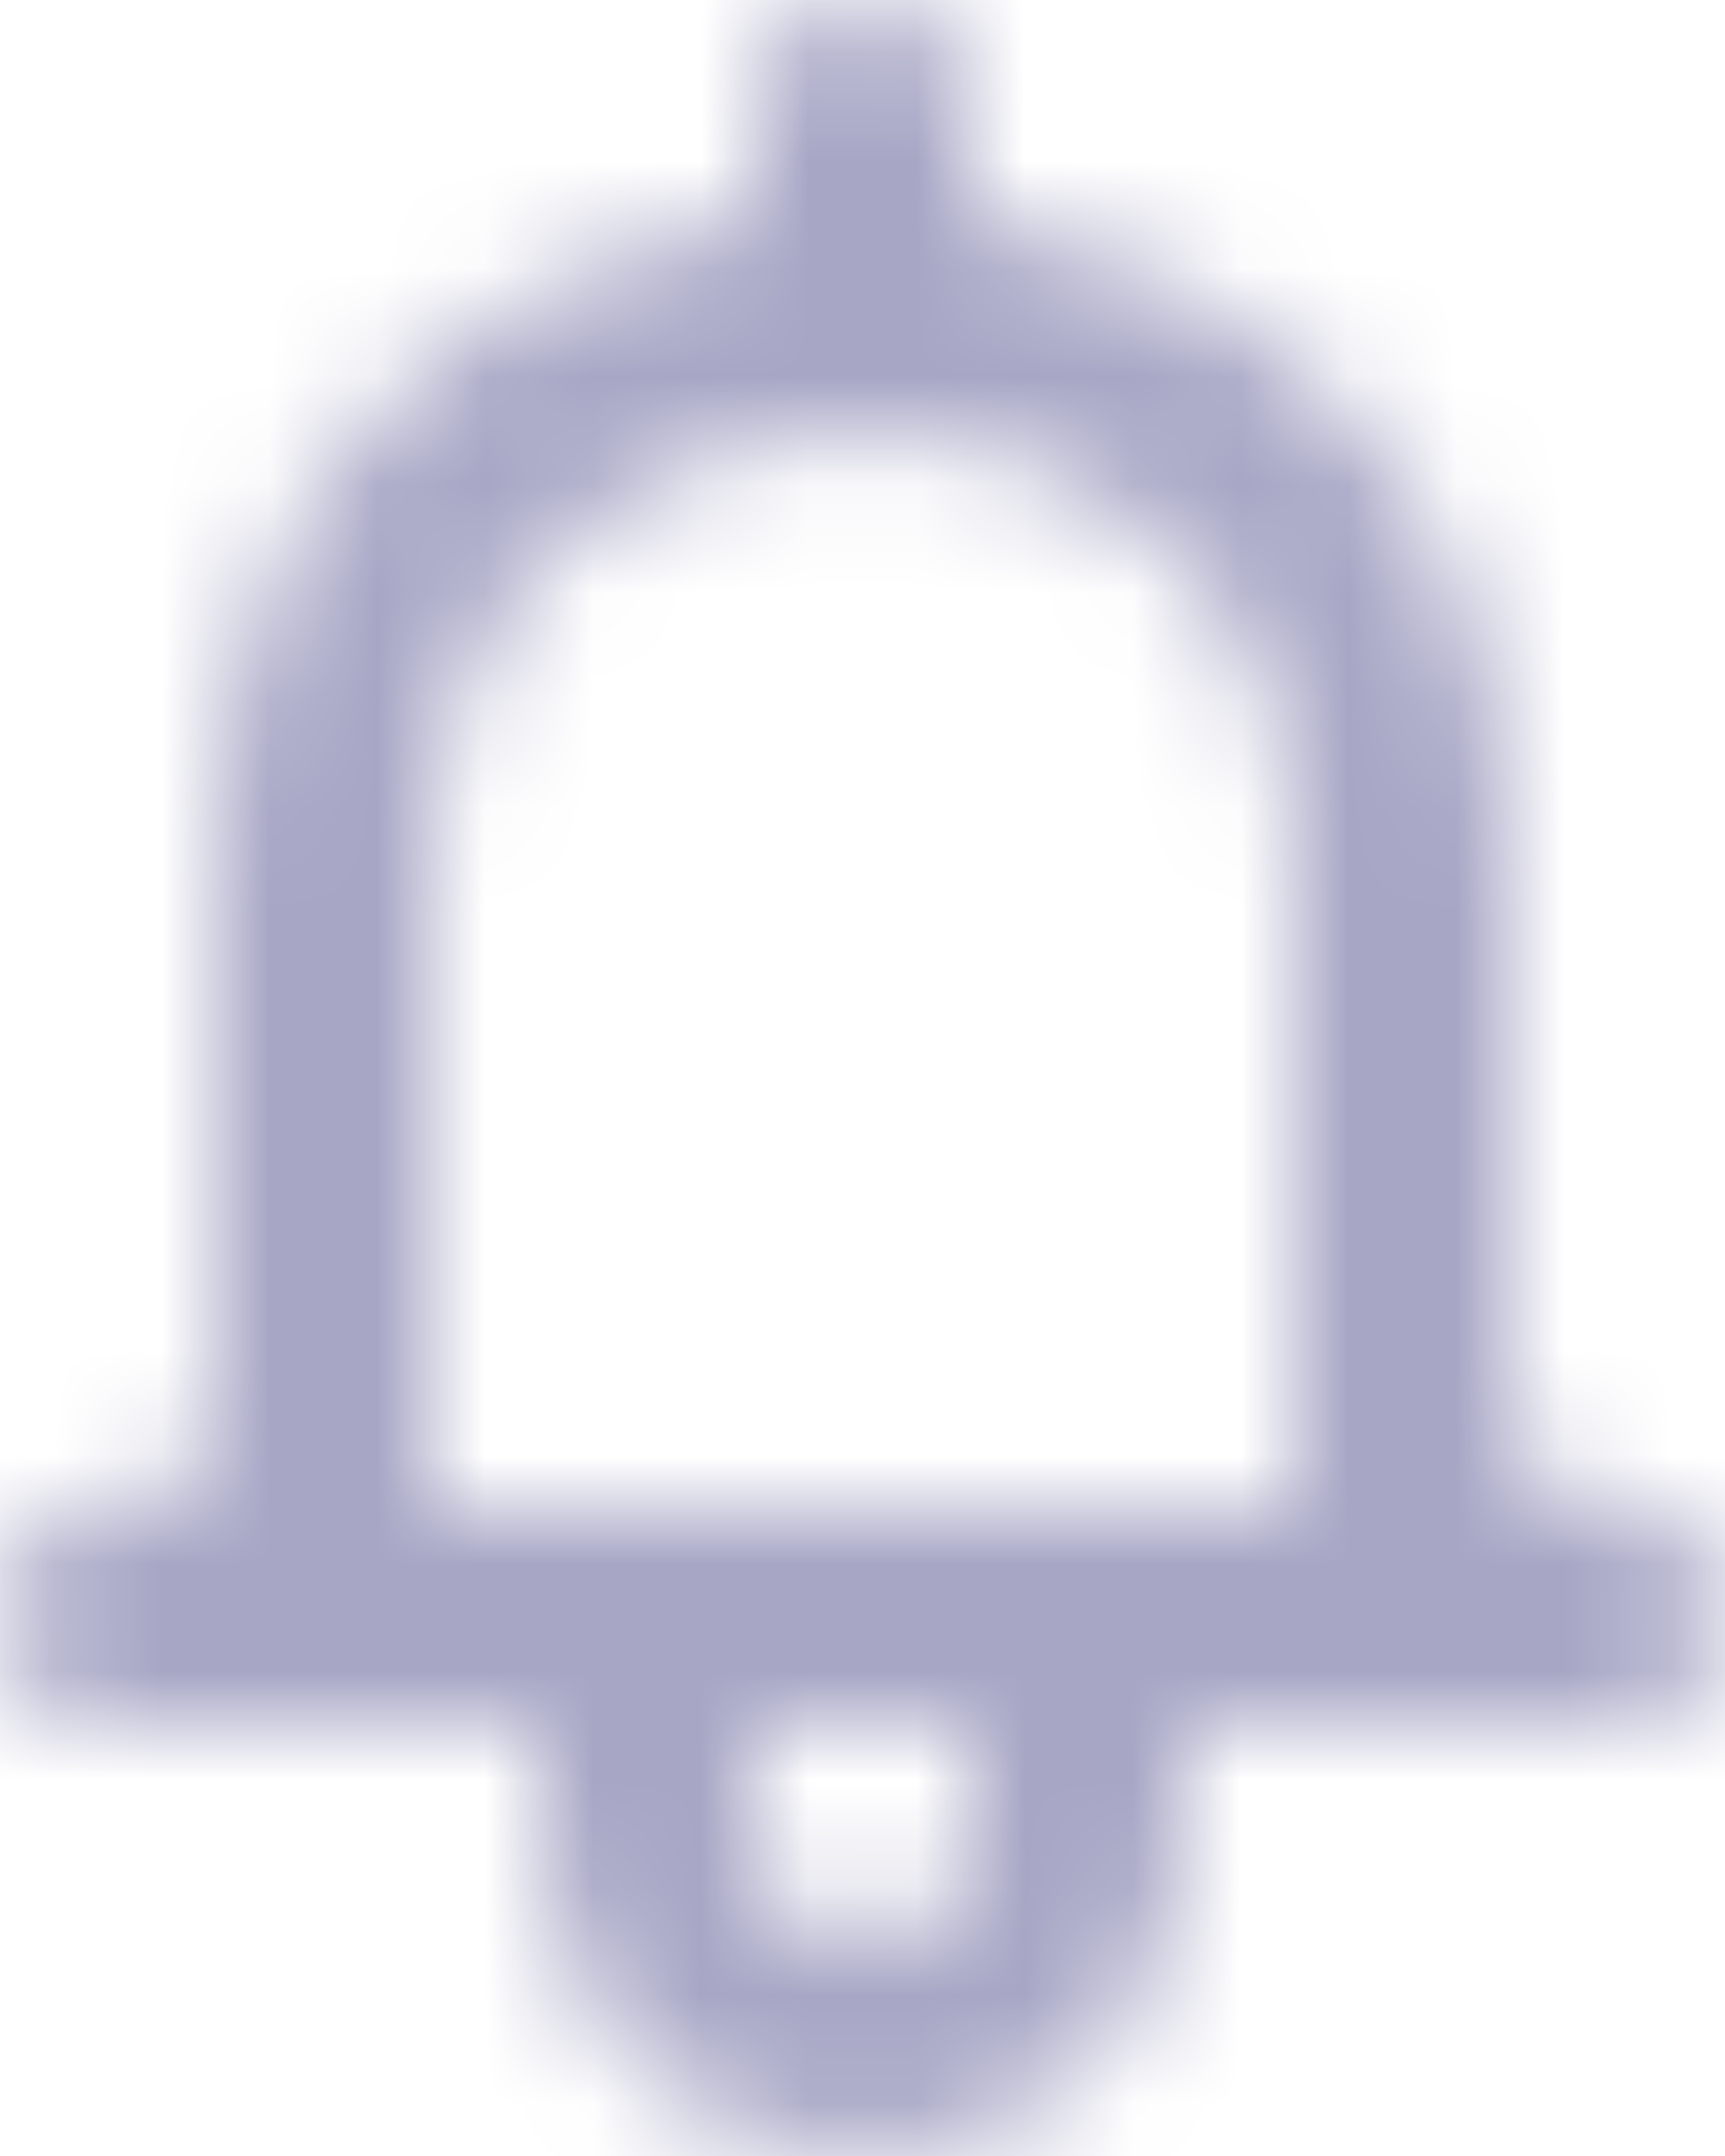 <?xml version="1.0" encoding="UTF-8"?>
<svg width="16px" height="20px" viewBox="0 0 16 20" version="1.1" xmlns="http://www.w3.org/2000/svg" xmlns:xlink="http://www.w3.org/1999/xlink">
    <!-- Generator: Sketch 55.2 (78181) - https://sketchapp.com -->
    <title>notification</title>
    <desc>Created with Sketch.</desc>
    <defs>
        <path d="M12,14 L4,14 L4,8 C4,5.334 6,4 7.999,4 L8.001,4 C10,4 12,5.334 12,8 L12,14 Z M9,17 C9,17.552 8.552,18 8,18 C7.448,18 7,17.552 7,17 L7,16 L9,16 L9,17 Z M15,14 C14.448,14 14,13.552 14,13 L14,8 C14,4.447 11.632,2.475 9,2.079 L9,1 C9,0.448 8.552,0 8,0 C7.448,0 7,0.448 7,1 L7,2.079 C4.368,2.475 2,4.447 2,8 L2,13 C2,13.552 1.552,14 1,14 C0.448,14 0,14.448 0,15 C0,15.552 0.448,16 1,16 L5,16 L5,17 C5,18.657 6.343,20 8,20 C9.657,20 11,18.657 11,17 L11,16 L15,16 C15.552,16 16,15.552 16,15 C16,14.448 15.552,14 15,14 L15,14 Z" id="path-1"></path>
    </defs>
    <g id="Symbols" stroke="none" stroke-width="1" fill="none" fill-rule="evenodd">
        <g id="Header" transform="translate(-1229, -30)">
            <g id="Top-Bar/Screen/X---Code-Directory">
                <g id="Notifications" transform="translate(1229, 20)">
                    <g id="notification" transform="translate(0, 10)">
                        <mask id="mask-2" fill="white">
                            <use xlink:href="#path-1"></use>
                        </mask>
                        <use id="Icon/20px/notification_bell-[#1397]" fill-opacity="0" fill="#FFFFFF" xlink:href="#path-1"></use>
                        <g id="⚙️Atoms/Colour/Grey-Darker" mask="url(#mask-2)" fill="#A7A6C5">
                            <g transform="translate(-3, -1)" id="Colour">
                                <rect x="0" y="0" width="22" height="22"></rect>
                            </g>
                        </g>
                    </g>
                </g>
            </g>
        </g>
    </g>
</svg>